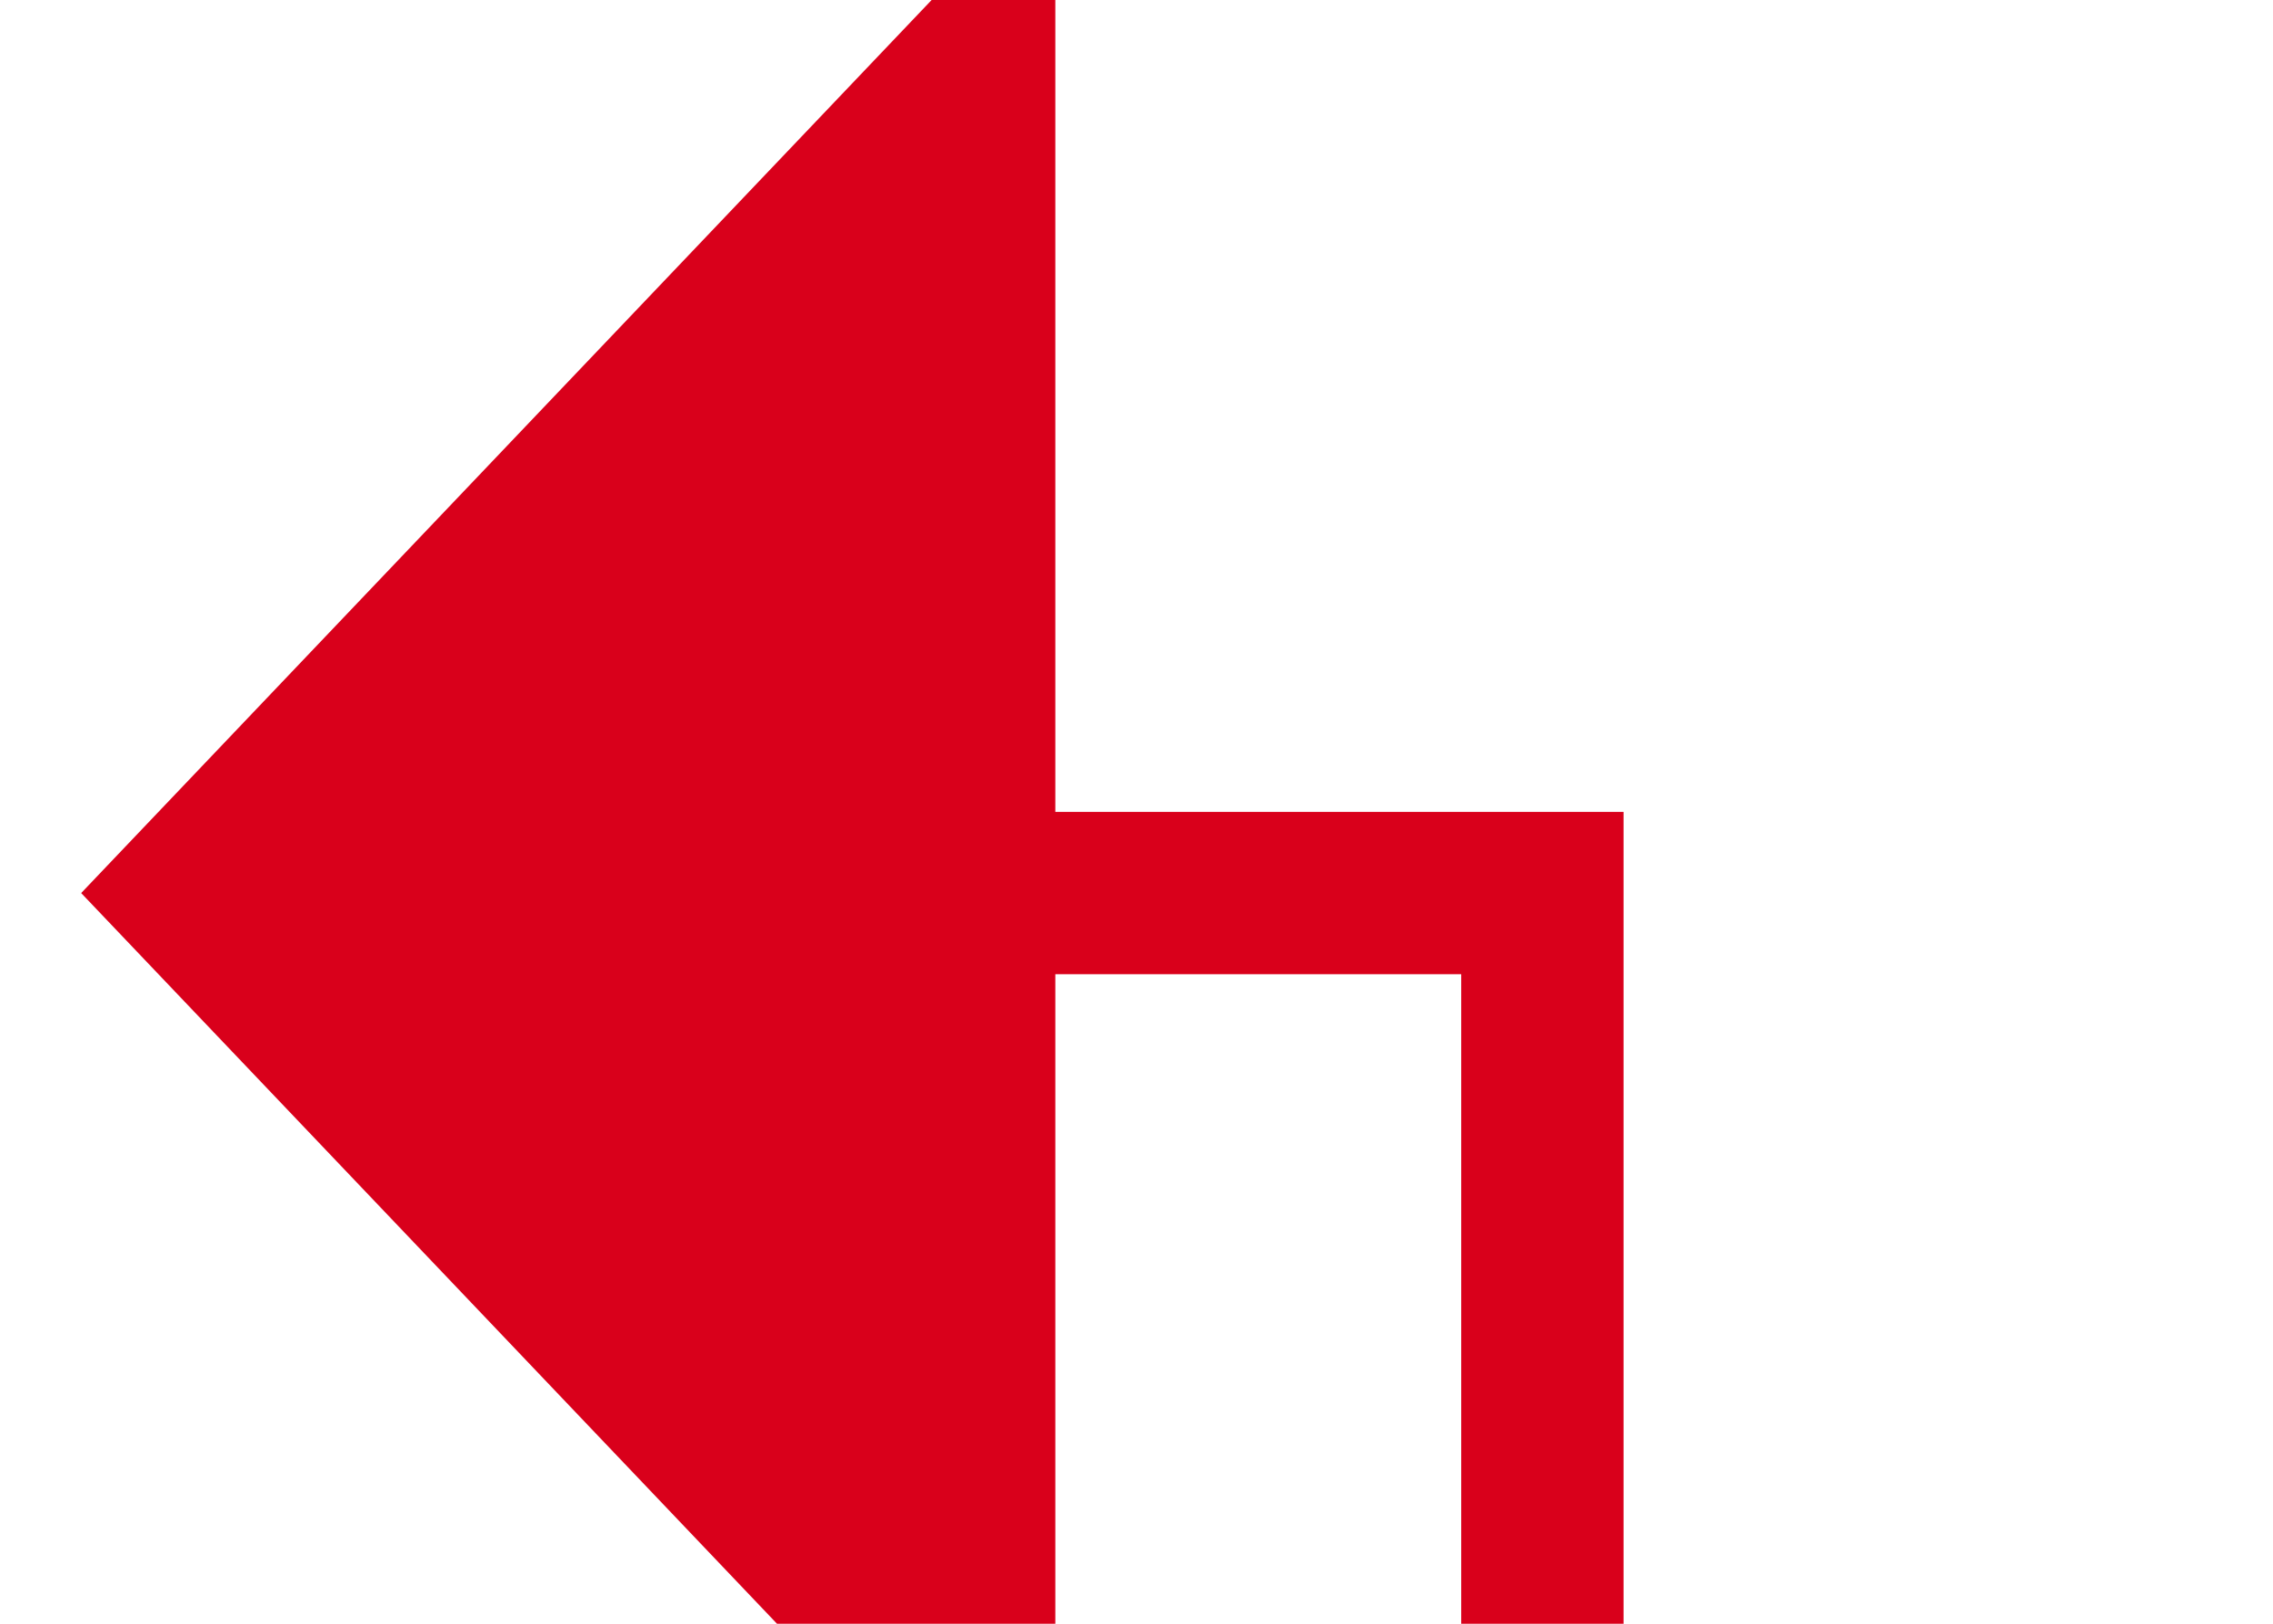 ﻿<?xml version="1.0" encoding="utf-8"?>
<svg version="1.1" xmlns:xlink="http://www.w3.org/1999/xlink" width="14px" height="10px" preserveAspectRatio="xMinYMid meet" viewBox="1673 1412  14 8" xmlns="http://www.w3.org/2000/svg">
  <path d="M 1671.5 1668  L 1671.5 1668.5  L 1682.5 1668.5  L 1682.5 1416.5  L 1678.5 1416.5  " stroke-width="1" stroke="#d9001b" fill="none" />
  <path d="M 1679.5 1410.2  L 1673.5 1416.5  L 1679.5 1422.8  L 1679.5 1410.2  Z " fill-rule="nonzero" fill="#d9001b" stroke="none" />
</svg>